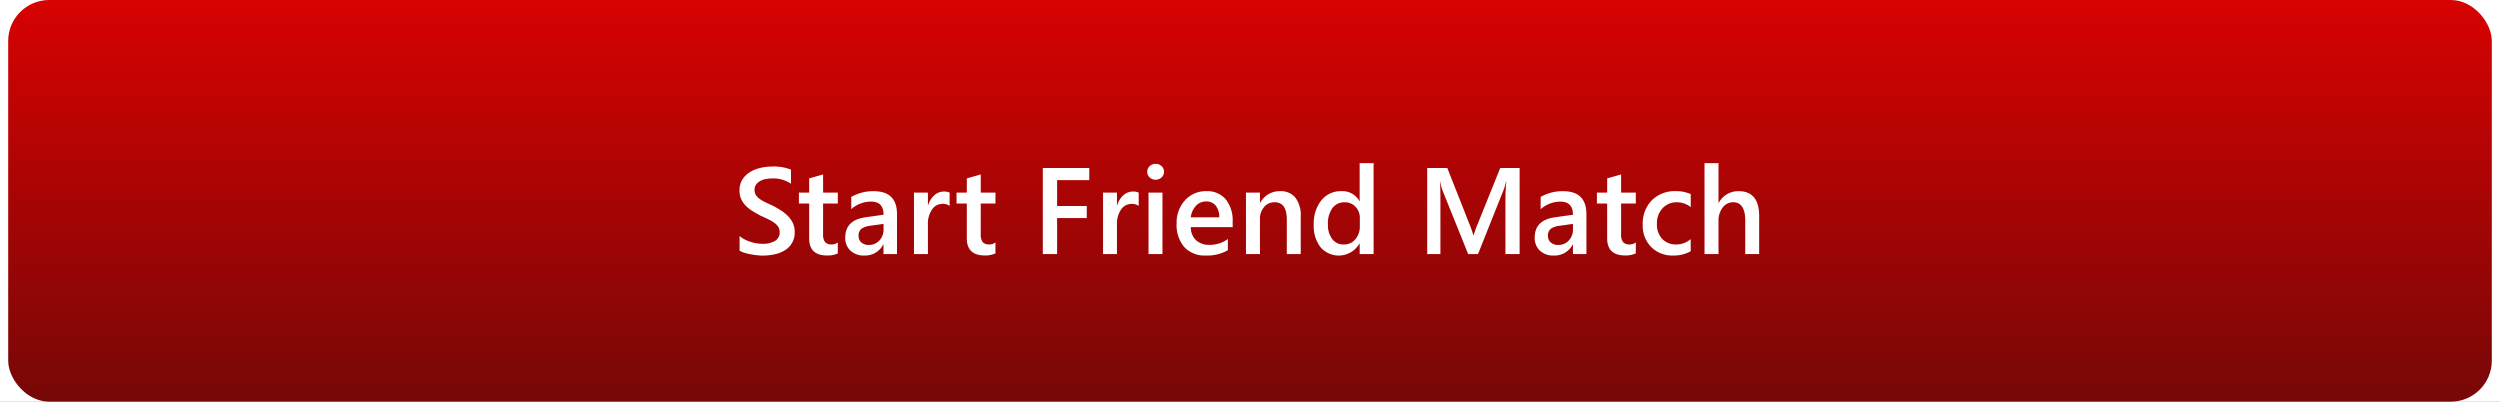 <svg xmlns="http://www.w3.org/2000/svg" xmlns:xlink="http://www.w3.org/1999/xlink" width="305" height="49" viewBox="0 0 305 49">
  <rect x="0" y="0" width="305" height="49" fill="#808080" stroke="none"/>
  <defs>
    <linearGradient id="linear-gradient" x1="0.5" x2="0.5" y2="1" gradientUnits="objectBoundingBox">
      <stop offset="0" stop-color="#d80202"/>
      <stop offset="1" stop-color="#770707"/>
    </linearGradient>
    <clipPath id="clip-friendmatch">
      <rect width="305" height="49"/>
    </clipPath>
  </defs>
  <g id="friendmatch" clip-path="url(#clip-friendmatch)">
    <rect width="305" height="49" fill="#fff"/>
    <rect id="Rectangle_133" data-name="Rectangle 133" width="303" height="49" rx="5" transform="translate(1)" fill="url(#linear-gradient)"/>
    <path id="Path_46" data-name="Path 46" d="M39.229,15.583V13.788a2.771,2.771,0,0,0,.575.4,4.443,4.443,0,0,0,.707.3,5.57,5.57,0,0,0,.747.187,3.983,3.983,0,0,0,.688.066,2.938,2.938,0,0,0,1.637-.366,1.2,1.2,0,0,0,.538-1.062,1.158,1.158,0,0,0-.179-.648,1.882,1.882,0,0,0-.5-.5,5.272,5.272,0,0,0-.758-.436q-.436-.209-.934-.436-.535-.286-1-.579a4.287,4.287,0,0,1-.8-.648,2.712,2.712,0,0,1-.535-.8,2.612,2.612,0,0,1-.194-1.047,2.417,2.417,0,0,1,.333-1.285,2.814,2.814,0,0,1,.879-.9,4.029,4.029,0,0,1,1.241-.527A5.9,5.9,0,0,1,43.1,5.321a5.735,5.735,0,0,1,2.4.374V7.416a3.837,3.837,0,0,0-2.3-.645,4.121,4.121,0,0,0-.773.073,2.3,2.3,0,0,0-.688.242,1.49,1.49,0,0,0-.494.432,1.059,1.059,0,0,0-.19.637,1.205,1.205,0,0,0,.146.608,1.568,1.568,0,0,0,.428.469,4.378,4.378,0,0,0,.688.414q.406.2.941.436.549.286,1.036.6a4.885,4.885,0,0,1,.857.7,3.058,3.058,0,0,1,.586.846,2.484,2.484,0,0,1,.216,1.058,2.484,2.484,0,0,1-1.19,2.241,3.866,3.866,0,0,1-1.256.5,7.082,7.082,0,0,1-1.5.154,6.394,6.394,0,0,1-.648-.04q-.385-.04-.787-.117a7.242,7.242,0,0,1-.762-.187A2.412,2.412,0,0,1,39.229,15.583Zm11.982.337a2.945,2.945,0,0,1-1.311.249q-2.183,0-2.183-2.095V9.833H46.466V8.5h1.252V6.764l1.7-.483V8.5h1.794V9.833H49.417v3.75a1.478,1.478,0,0,0,.242.952,1,1,0,0,0,.806.286,1.168,1.168,0,0,0,.747-.249ZM58.434,16H56.786V14.828h-.029a2.481,2.481,0,0,1-2.278,1.348,2.4,2.4,0,0,1-1.732-.6,2.1,2.1,0,0,1-.626-1.589q0-2.124,2.446-2.476l2.227-.315q0-1.6-1.523-1.6a3.619,3.619,0,0,0-2.417.923V9.027a5.271,5.271,0,0,1,2.739-.7q2.842,0,2.842,2.8Zm-1.641-3.684-1.575.22a2.5,2.5,0,0,0-1.1.355,1.038,1.038,0,0,0-.37.912,1,1,0,0,0,.341.78,1.319,1.319,0,0,0,.912.3,1.683,1.683,0,0,0,1.285-.546,1.935,1.935,0,0,0,.509-1.373Zm8.064-2.2a1.409,1.409,0,0,0-.886-.242,1.517,1.517,0,0,0-1.26.681,3.046,3.046,0,0,0-.505,1.853V16h-1.7V8.5h1.7v1.545h.029A2.613,2.613,0,0,1,63,8.811a1.727,1.727,0,0,1,1.154-.443,1.432,1.432,0,0,1,.7.139Zm5.588,5.8a2.945,2.945,0,0,1-1.311.249q-2.183,0-2.183-2.095V9.833H65.7V8.5h1.252V6.764l1.7-.483V8.5h1.794V9.833H68.651v3.75a1.478,1.478,0,0,0,.242.952,1,1,0,0,0,.806.286,1.168,1.168,0,0,0,.747-.249ZM81.893,6.977H77.967v3.157h3.618v1.472H77.967V16H76.224V5.5h5.669Zm6.028,3.142a1.409,1.409,0,0,0-.886-.242,1.517,1.517,0,0,0-1.26.681,3.046,3.046,0,0,0-.505,1.853V16h-1.7V8.5h1.7v1.545H85.3a2.613,2.613,0,0,1,.765-1.234,1.727,1.727,0,0,1,1.154-.443,1.432,1.432,0,0,1,.7.139Zm2.058-3.193a1.022,1.022,0,0,1-.714-.271.892.892,0,0,1-.3-.688.915.915,0,0,1,.3-.7,1.007,1.007,0,0,1,.714-.278,1.038,1.038,0,0,1,.732.278.909.909,0,0,1,.3.7.9.9,0,0,1-.3.677A1.03,1.03,0,0,1,89.979,6.925ZM90.821,16h-1.7V8.5h1.7Zm8.569-3.289H94.278a2.161,2.161,0,0,0,.641,1.6,2.384,2.384,0,0,0,1.681.564,3.707,3.707,0,0,0,2.2-.718v1.37a5.037,5.037,0,0,1-2.71.645,3.355,3.355,0,0,1-2.6-1.022,4.087,4.087,0,0,1-.941-2.875,4,4,0,0,1,1.036-2.853,3.39,3.39,0,0,1,2.574-1.1,2.956,2.956,0,0,1,2.38.989,4.105,4.105,0,0,1,.842,2.747Zm-1.641-1.2a2.19,2.19,0,0,0-.432-1.425,1.444,1.444,0,0,0-1.172-.509,1.649,1.649,0,0,0-1.241.535,2.443,2.443,0,0,0-.626,1.4ZM107.689,16h-1.7V11.774q0-2.1-1.487-2.1a1.623,1.623,0,0,0-1.282.582,2.16,2.16,0,0,0-.505,1.469V16h-1.707V8.5h1.707V9.745h.029a2.673,2.673,0,0,1,2.432-1.421,2.265,2.265,0,0,1,1.868.795,3.568,3.568,0,0,1,.645,2.3Zm8.892,0h-1.7V14.726h-.029a2.933,2.933,0,0,1-4.742.443,4.181,4.181,0,0,1-.831-2.743,4.555,4.555,0,0,1,.919-2.981,3.008,3.008,0,0,1,2.45-1.121,2.346,2.346,0,0,1,2.2,1.216h.029V4.9h1.7ZM114.9,12.572v-.981a1.912,1.912,0,0,0-.52-1.355,1.735,1.735,0,0,0-1.326-.557,1.785,1.785,0,0,0-1.5.71,3.166,3.166,0,0,0-.546,1.97,2.837,2.837,0,0,0,.524,1.805,1.7,1.7,0,0,0,1.41.663,1.763,1.763,0,0,0,1.414-.641A2.414,2.414,0,0,0,114.9,12.572ZM134.393,16h-1.729V9.2q0-.835.1-2.043h-.029a7.057,7.057,0,0,1-.286.989L129.317,16h-1.2l-3.142-7.793A7.34,7.34,0,0,1,124.7,7.16h-.029q.059.63.059,2.058V16h-1.611V5.5h2.454l2.761,6.995a10.344,10.344,0,0,1,.41,1.2h.037q.271-.828.439-1.23L132.027,5.5h2.366Zm8.152,0H140.9V14.828h-.029a2.481,2.481,0,0,1-2.278,1.348,2.4,2.4,0,0,1-1.732-.6,2.1,2.1,0,0,1-.626-1.589q0-2.124,2.446-2.476L140.9,11.2q0-1.6-1.523-1.6a3.619,3.619,0,0,0-2.417.923V9.027a5.271,5.271,0,0,1,2.739-.7q2.842,0,2.842,2.8ZM140.9,12.316l-1.575.22a2.5,2.5,0,0,0-1.1.355,1.038,1.038,0,0,0-.37.912,1,1,0,0,0,.341.78,1.319,1.319,0,0,0,.912.3,1.683,1.683,0,0,0,1.285-.546,1.935,1.935,0,0,0,.509-1.373Zm7.668,3.6a2.945,2.945,0,0,1-1.311.249q-2.183,0-2.183-2.095V9.833h-1.252V8.5h1.252V6.764l1.7-.483V8.5h1.794V9.833h-1.794v3.75a1.478,1.478,0,0,0,.242.952,1,1,0,0,0,.806.286,1.168,1.168,0,0,0,.747-.249Zm6.7-.264a4.19,4.19,0,0,1-2.131.52,3.609,3.609,0,0,1-2.7-1.044,3.7,3.7,0,0,1-1.025-2.706,4.069,4.069,0,0,1,1.1-2.977,3.941,3.941,0,0,1,2.948-1.124,4.3,4.3,0,0,1,1.809.359v1.582a2.74,2.74,0,0,0-1.67-.586,2.321,2.321,0,0,0-1.765.729,2.665,2.665,0,0,0-.688,1.908,2.541,2.541,0,0,0,.648,1.838,2.3,2.3,0,0,0,1.74.674,2.718,2.718,0,0,0,1.729-.652Zm8.35.344h-1.7V11.9q0-2.227-1.487-2.227a1.555,1.555,0,0,0-1.26.645,2.565,2.565,0,0,0-.513,1.648V16h-1.707V4.9h1.707V9.745h.029a2.683,2.683,0,0,1,2.432-1.421q2.5,0,2.5,3.054Z" transform="translate(51 15)" fill="#fff"/>
  </g>
</svg>
